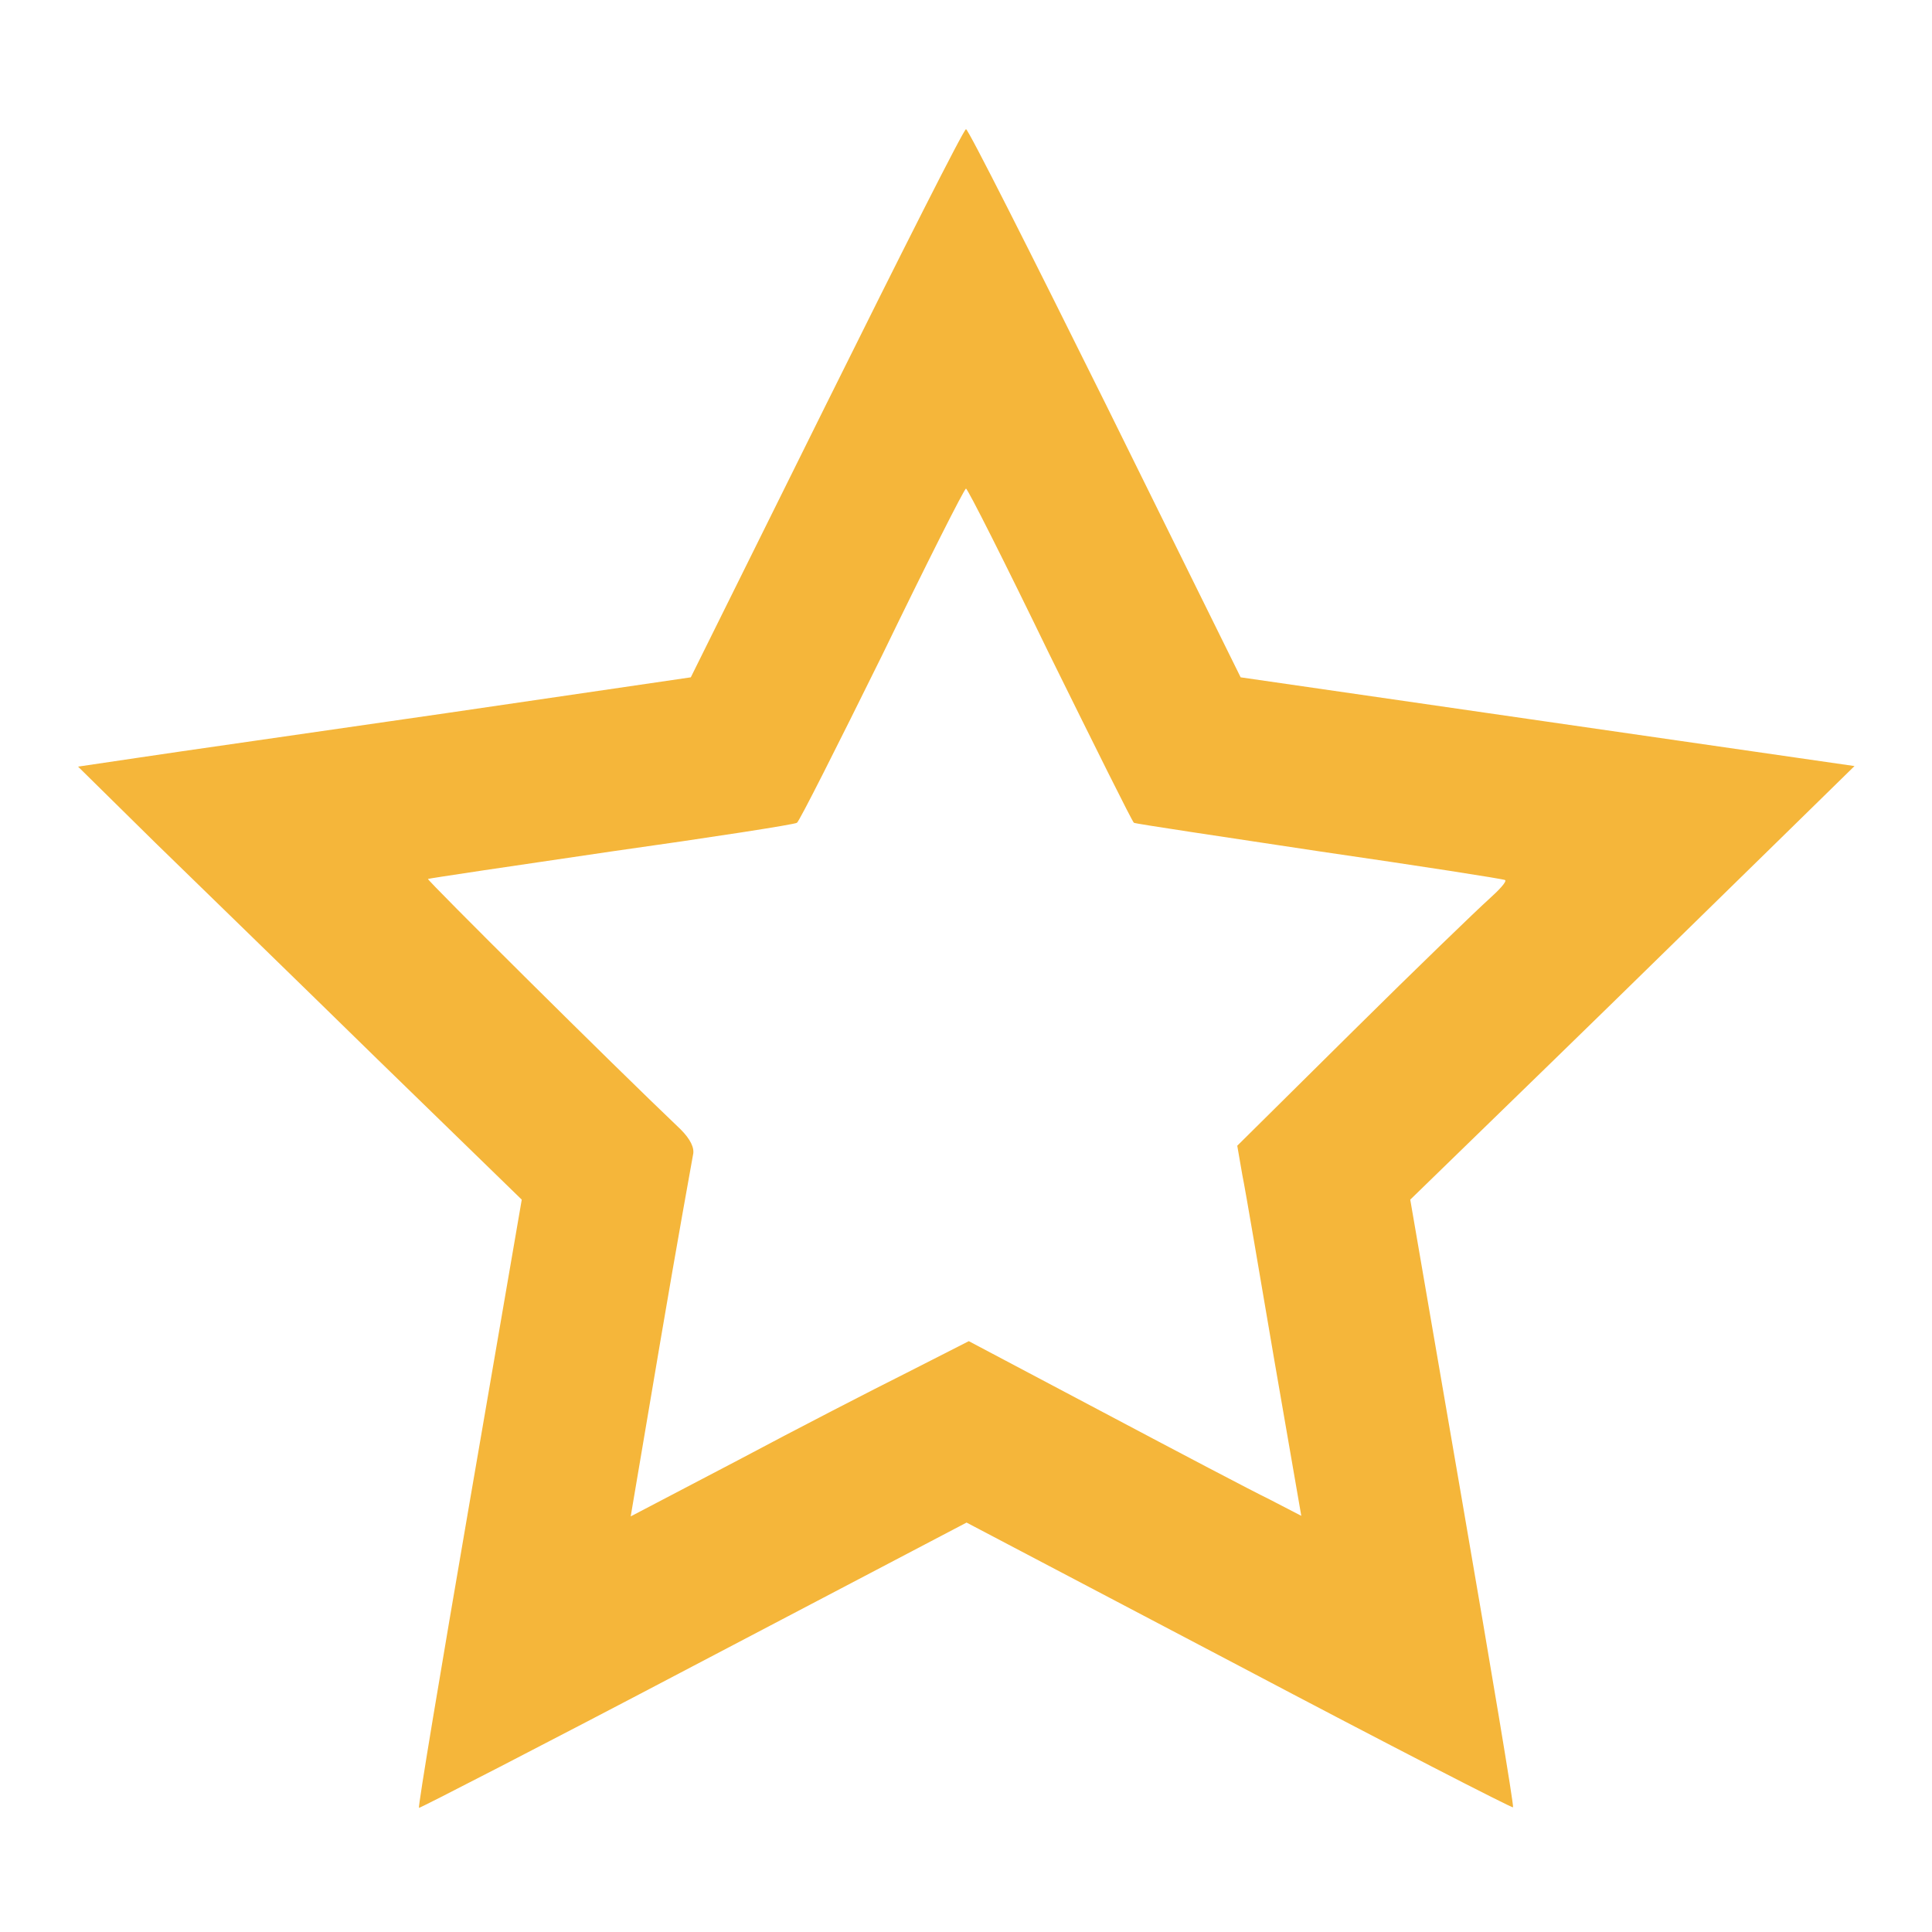 <?xml version="1.0" standalone="no"?>
<!DOCTYPE svg PUBLIC "-//W3C//DTD SVG 20010904//EN"
 "http://www.w3.org/TR/2001/REC-SVG-20010904/DTD/svg10.dtd">
<svg version="1.0" xmlns="http://www.w3.org/2000/svg"
 width="48pt" height="48pt" viewBox="0 0 344 344"
 preserveAspectRatio="xMidYMid meet">

<g transform="translate(0,344) scale(0.1,-0.1)"
fill="#F5B63A" stroke="none">
<path d="M1472 2722 l-242 -488 -437 -64 c-241 -35 -487 -70 -546 -79 l-108
-16 138 -136 c76 -74 254 -247 395 -385 l257 -250 -93 -540 c-51 -296 -92
-541 -90 -543 1 -1 221 112 489 253 l486 255 485 -255 c267 -141 487 -254 488
-252 2 2 -39 246 -90 542 l-93 540 252 245 c139 135 316 309 395 386 l144 141
-547 79 -546 79 -241 488 c-133 268 -244 488 -248 488 -4 0 -115 -220 -248
-488z m397 -448 c80 -162 147 -297 150 -299 4 -2 152 -24 331 -51 179 -26 327
-49 330 -51 3 -3 -11 -18 -30 -35 -19 -17 -128 -122 -241 -234 l-206 -204 9
-52 c6 -29 31 -178 57 -330 l48 -277 -56 29 c-31 15 -164 85 -296 155 l-240
127 -110 -56 c-60 -30 -196 -100 -301 -156 l-191 -100 53 313 c29 171 56 320
58 331 3 12 -5 28 -22 45 -124 118 -452 444 -450 446 2 1 149 23 327 49 178
25 326 48 330 51 4 2 72 137 152 299 79 163 146 296 149 296 3 0 70 -133 149
-296z"/>
</g>
</svg>
